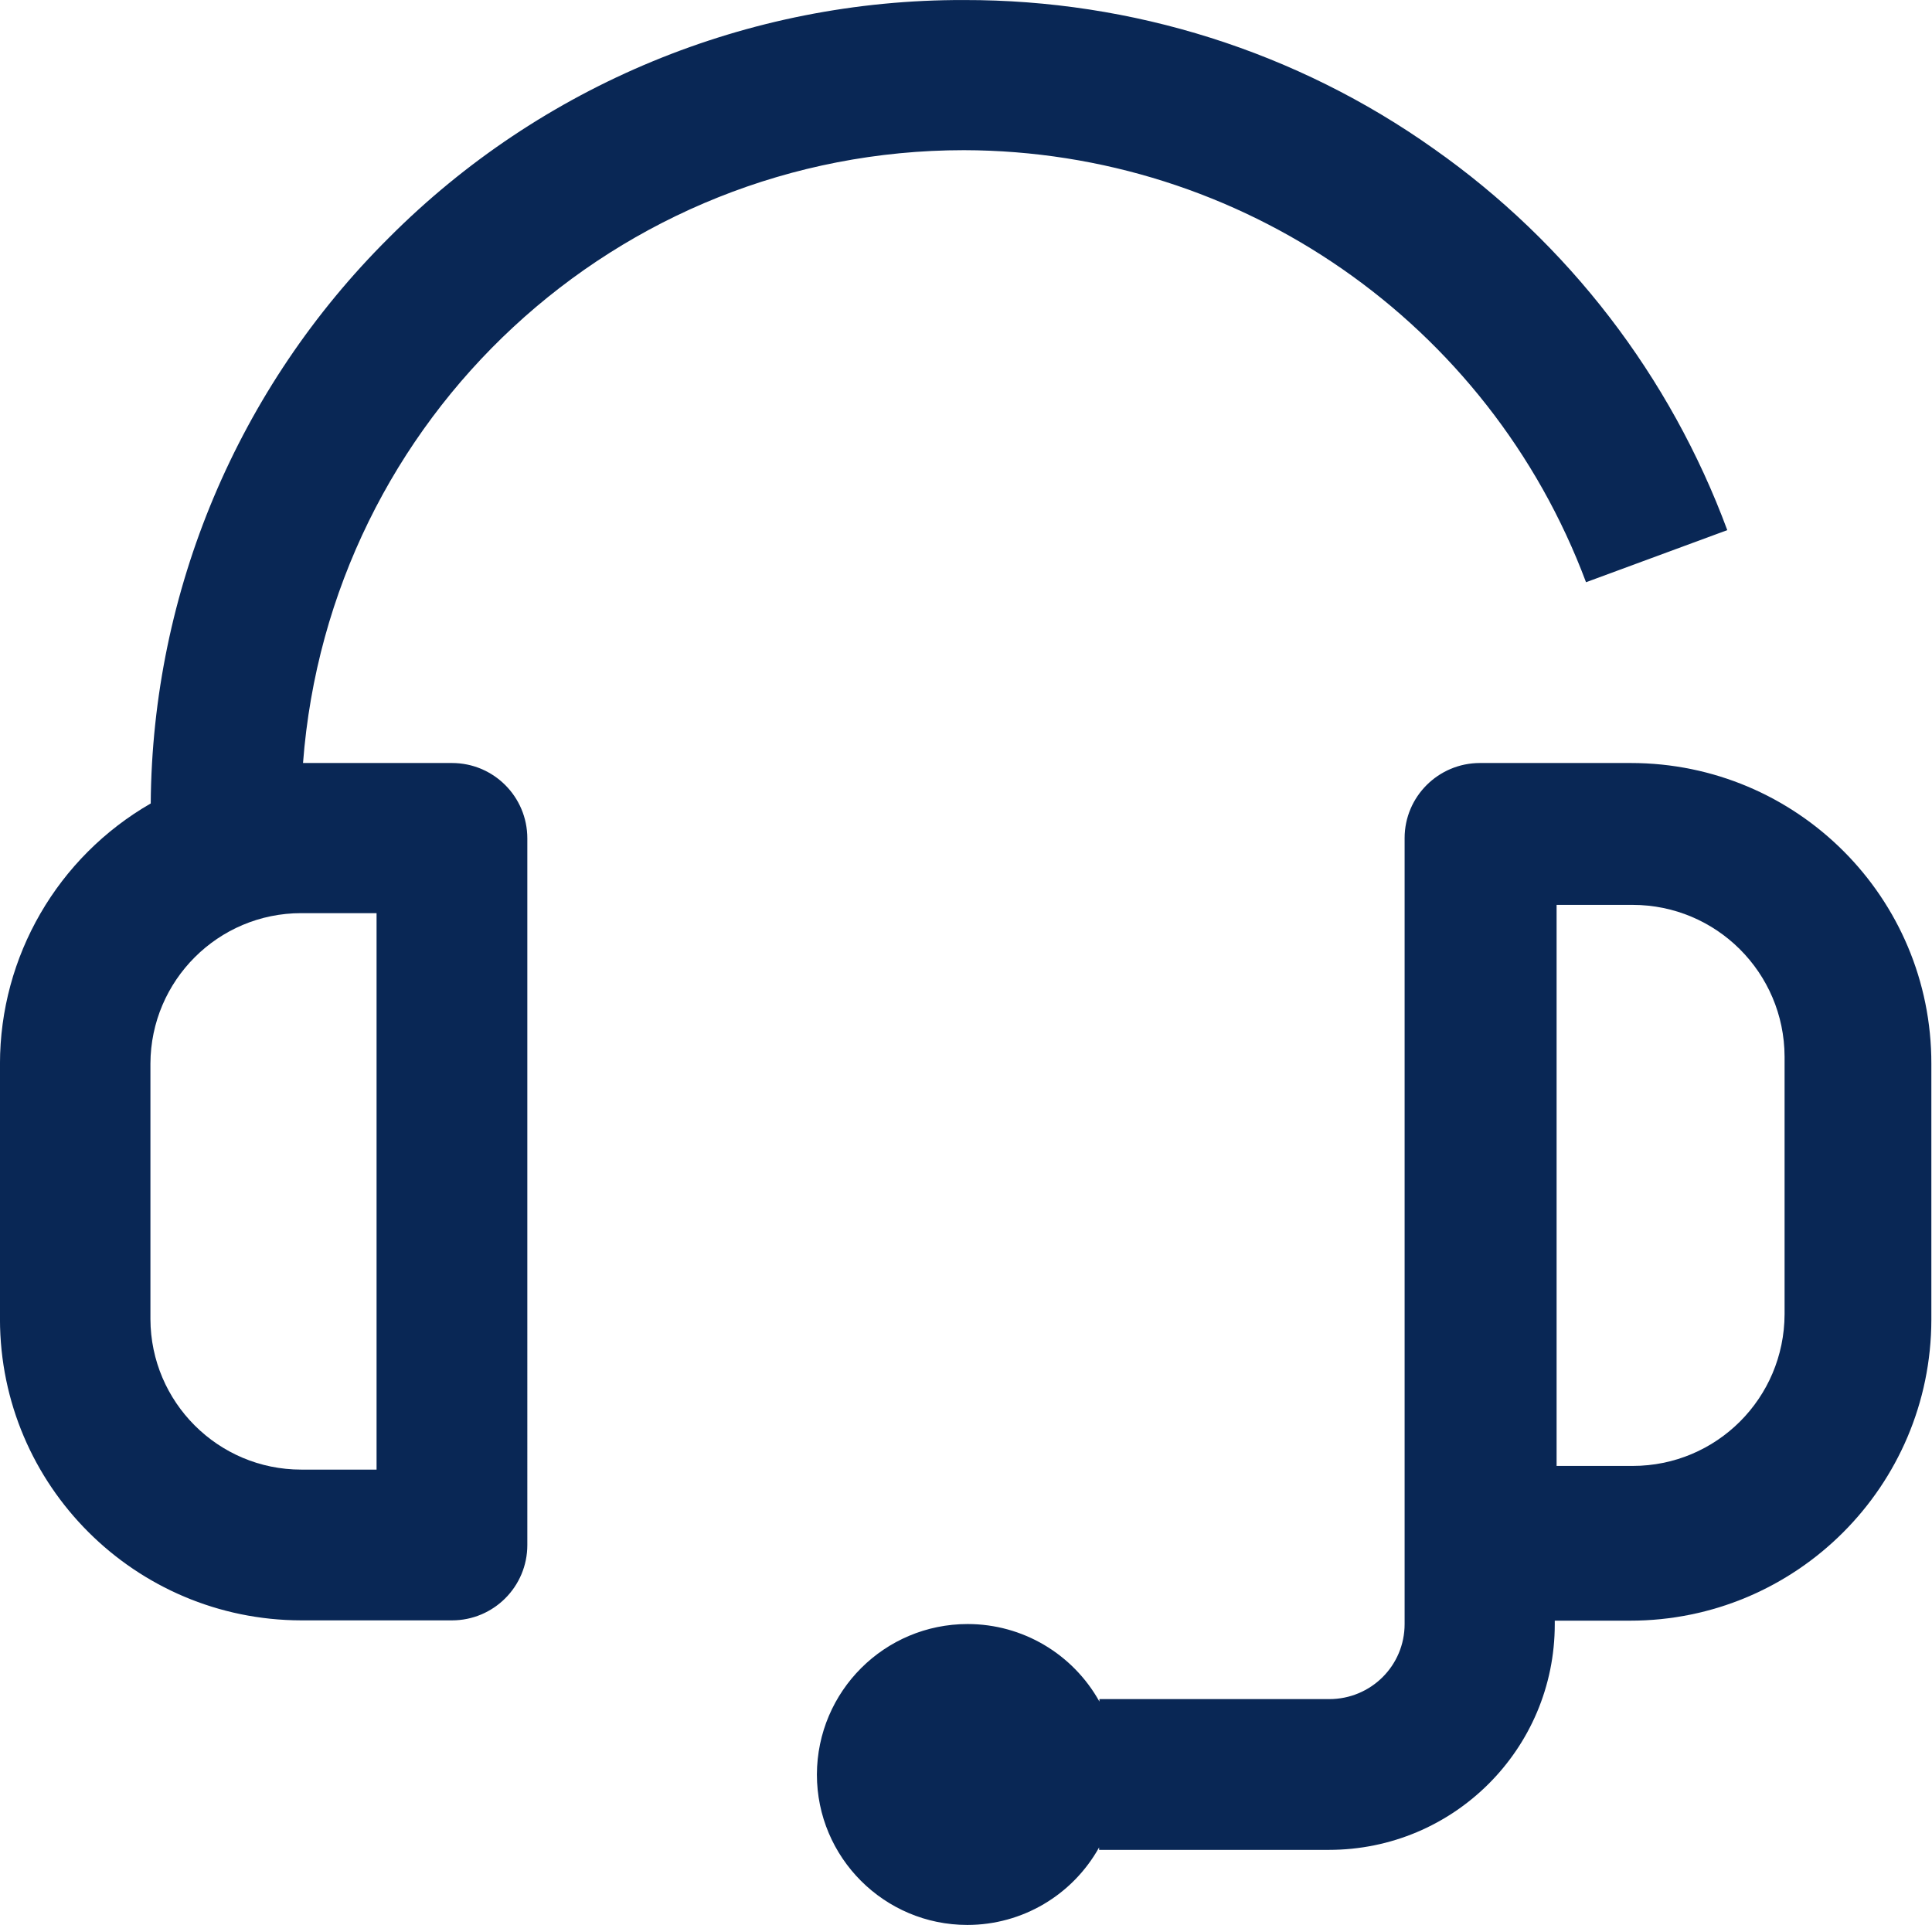 <?xml version="1.0" encoding="utf-8"?>
<!-- Generator: Adobe Illustrator 26.3.1, SVG Export Plug-In . SVG Version: 6.00 Build 0)  -->
<svg version="1.1" id="Capa_1" xmlns="http://www.w3.org/2000/svg" xmlns:xlink="http://www.w3.org/1999/xlink" x="0px" y="0px"
	 viewBox="0 0 63.05 62.82" style="enable-background:new 0 0 63.05 62.82;" xml:space="preserve">
<style type="text/css">
	.st0{fill:#092755;}
</style>
<g id="Grupo_100" transform="translate(70.069 -43.299)">
	<path id="Trazado_264" class="st0" d="M-55.32,68.2h-4.86c0.86-11.28,10.26-20,21.57-20c9.04,0.02,17.13,5.63,20.3,14.1l4.61-1.7
		c-1.86-5.02-5.19-9.36-9.57-12.44c-4.48-3.18-9.84-4.87-15.34-4.86c-7.04-0.02-13.8,2.77-18.77,7.76
		c-4.92,4.89-7.72,11.52-7.77,18.46c-3.04,1.75-4.92,4.99-4.92,8.5v8.34c0.01,5.42,4.41,9.81,9.83,9.82h4.92
		c1.36,0,2.46-1.1,2.46-2.46l0,0V70.66C-52.86,69.3-53.96,68.2-55.32,68.2C-55.32,68.2-55.32,68.2-55.32,68.2z M-57.78,91.26h-2.46
		c-2.71,0-4.91-2.2-4.92-4.91v-8.34c0.01-2.71,2.21-4.91,4.92-4.91h2.46V91.26z"/>
	<path id="Trazado_265" class="st0" d="M-16.85,68.2h-4.92c-1.36,0-2.46,1.1-2.46,2.45l0,0V96.3c0,1.36-1.1,2.45-2.46,2.45h-7.5
		v0.08c-0.87-1.56-2.51-2.53-4.3-2.53c-2.71,0-4.91,2.19-4.92,4.91c0,0,0,0,0,0c0,2.71,2.2,4.91,4.91,4.91c0,0,0,0,0,0
		c1.79,0,3.43-0.97,4.3-2.53v0.08h7.5c4.07,0,7.37-3.29,7.37-7.36v-0.12h2.46c5.42,0,9.82-4.39,9.83-9.82v-8.35
		C-7.03,72.59-11.43,68.2-16.85,68.2z M-11.83,86.19c-0.01,2.74-2.22,4.95-4.96,4.95h-2.48V72.83h2.48c2.73,0,4.95,2.21,4.96,4.95
		L-11.83,86.19z"/>
</g>
</svg>
